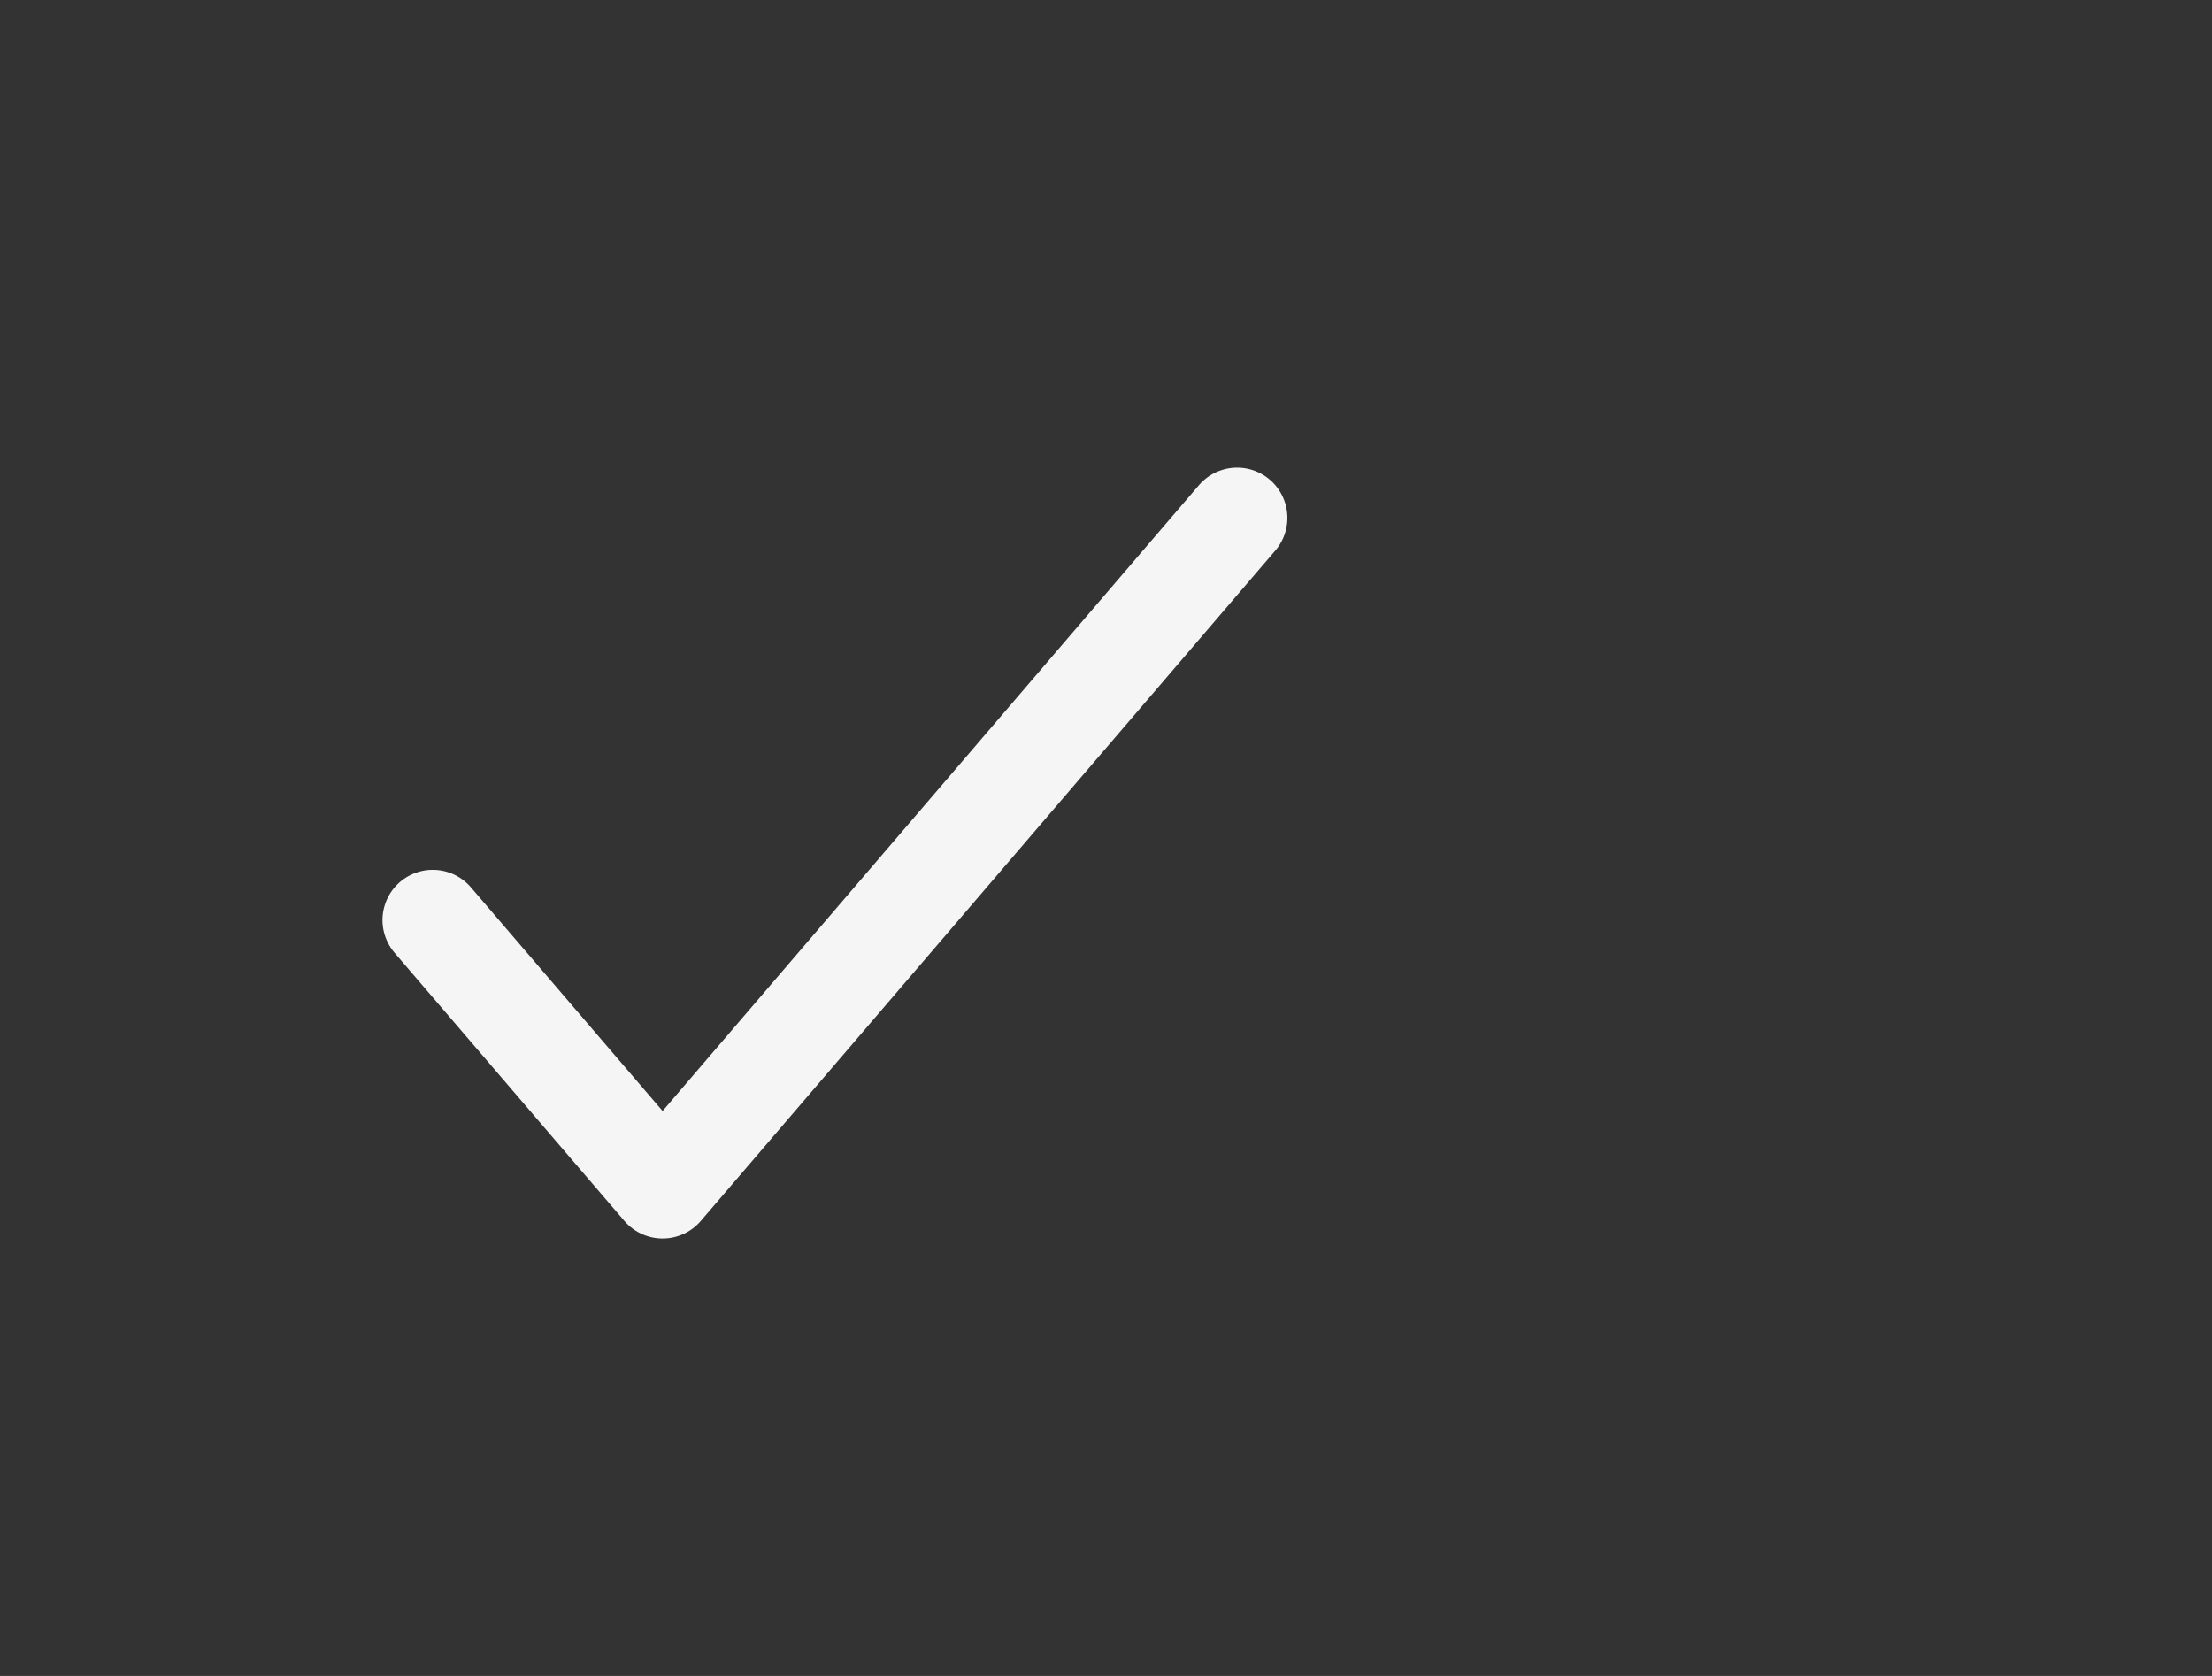 <svg width="33" height="25" viewBox="0 0 33 25" fill="none" xmlns="http://www.w3.org/2000/svg">
<rect x="0" y="0" width="33" height="25" fill="#333333" stroke="none"/>
<g id="COCO/Line/Tick">
<path id="Vector" d="M18.456 7.725L9.885 17.725L6.456 13.725" stroke="#F5F5F5" stroke-width="1.5" stroke-linecap="round" stroke-linejoin="round"/>
</g>
</svg>
